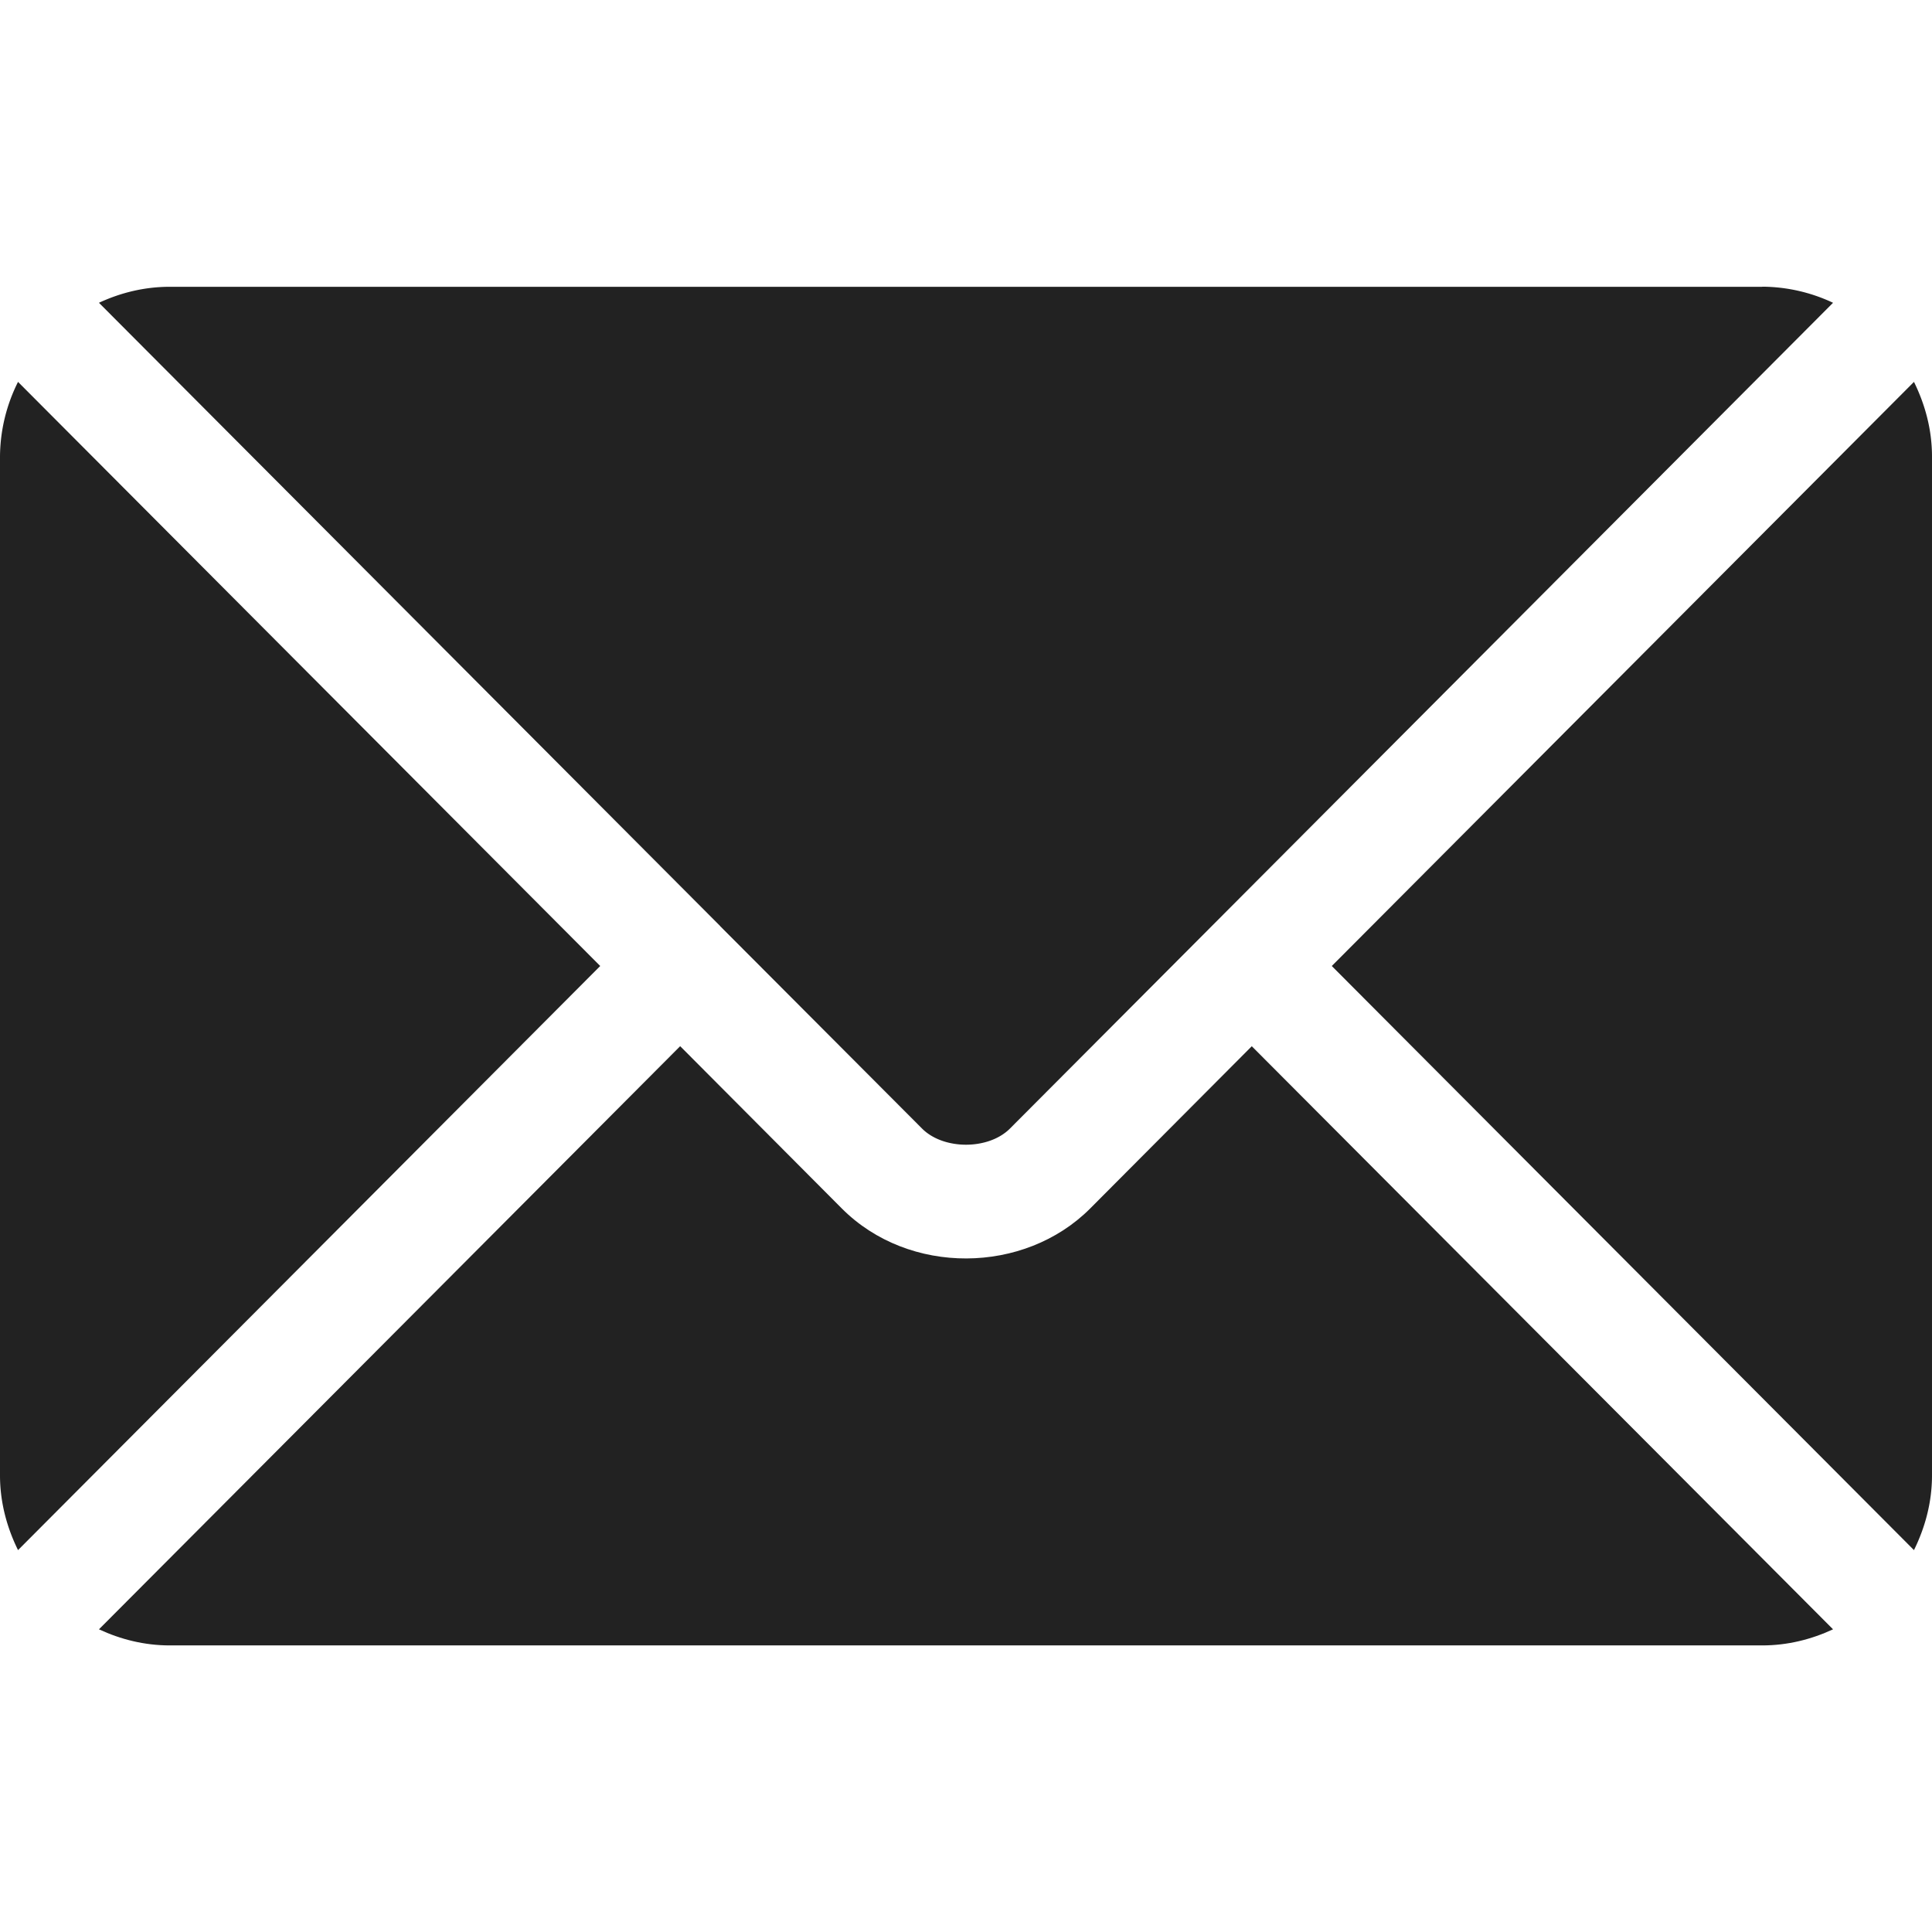<svg width="18" height="18" fill="none" xmlns="http://www.w3.org/2000/svg" id="svg560749707_701"><g clip-path="url(#svg560749707_701_a)" fill="#222"><path d="m11.663 9.747-1.507 1.513c-.612.613-1.687.626-2.312 0L6.337 9.747.922 15.18c.202.094.424.15.66.15h14.836c.236 0 .458-.056.66-.15l-5.415-5.432Z"></path><path d="M16.418 2.672H1.582c-.236 0-.458.055-.66.149l5.786 5.805h.001v.002l1.882 1.887c.2.2.618.2.818 0l1.881-1.887v-.001l.002-.001 5.786-5.805a1.565 1.565 0 0 0-.66-.15Zm-16.25.886A1.57 1.57 0 0 0 0 4.254v9.492c0 .25.064.485.168.696L5.592 9 .168 3.558Zm17.664 0L12.408 9l5.424 5.442c.104-.211.168-.445.168-.696V4.254c0-.251-.064-.485-.168-.696Z"></path></g><defs><clipPath id="svg560749707_701_a"><path fill="#fff" d="M0 0h18v18H0z"></path></clipPath></defs></svg>